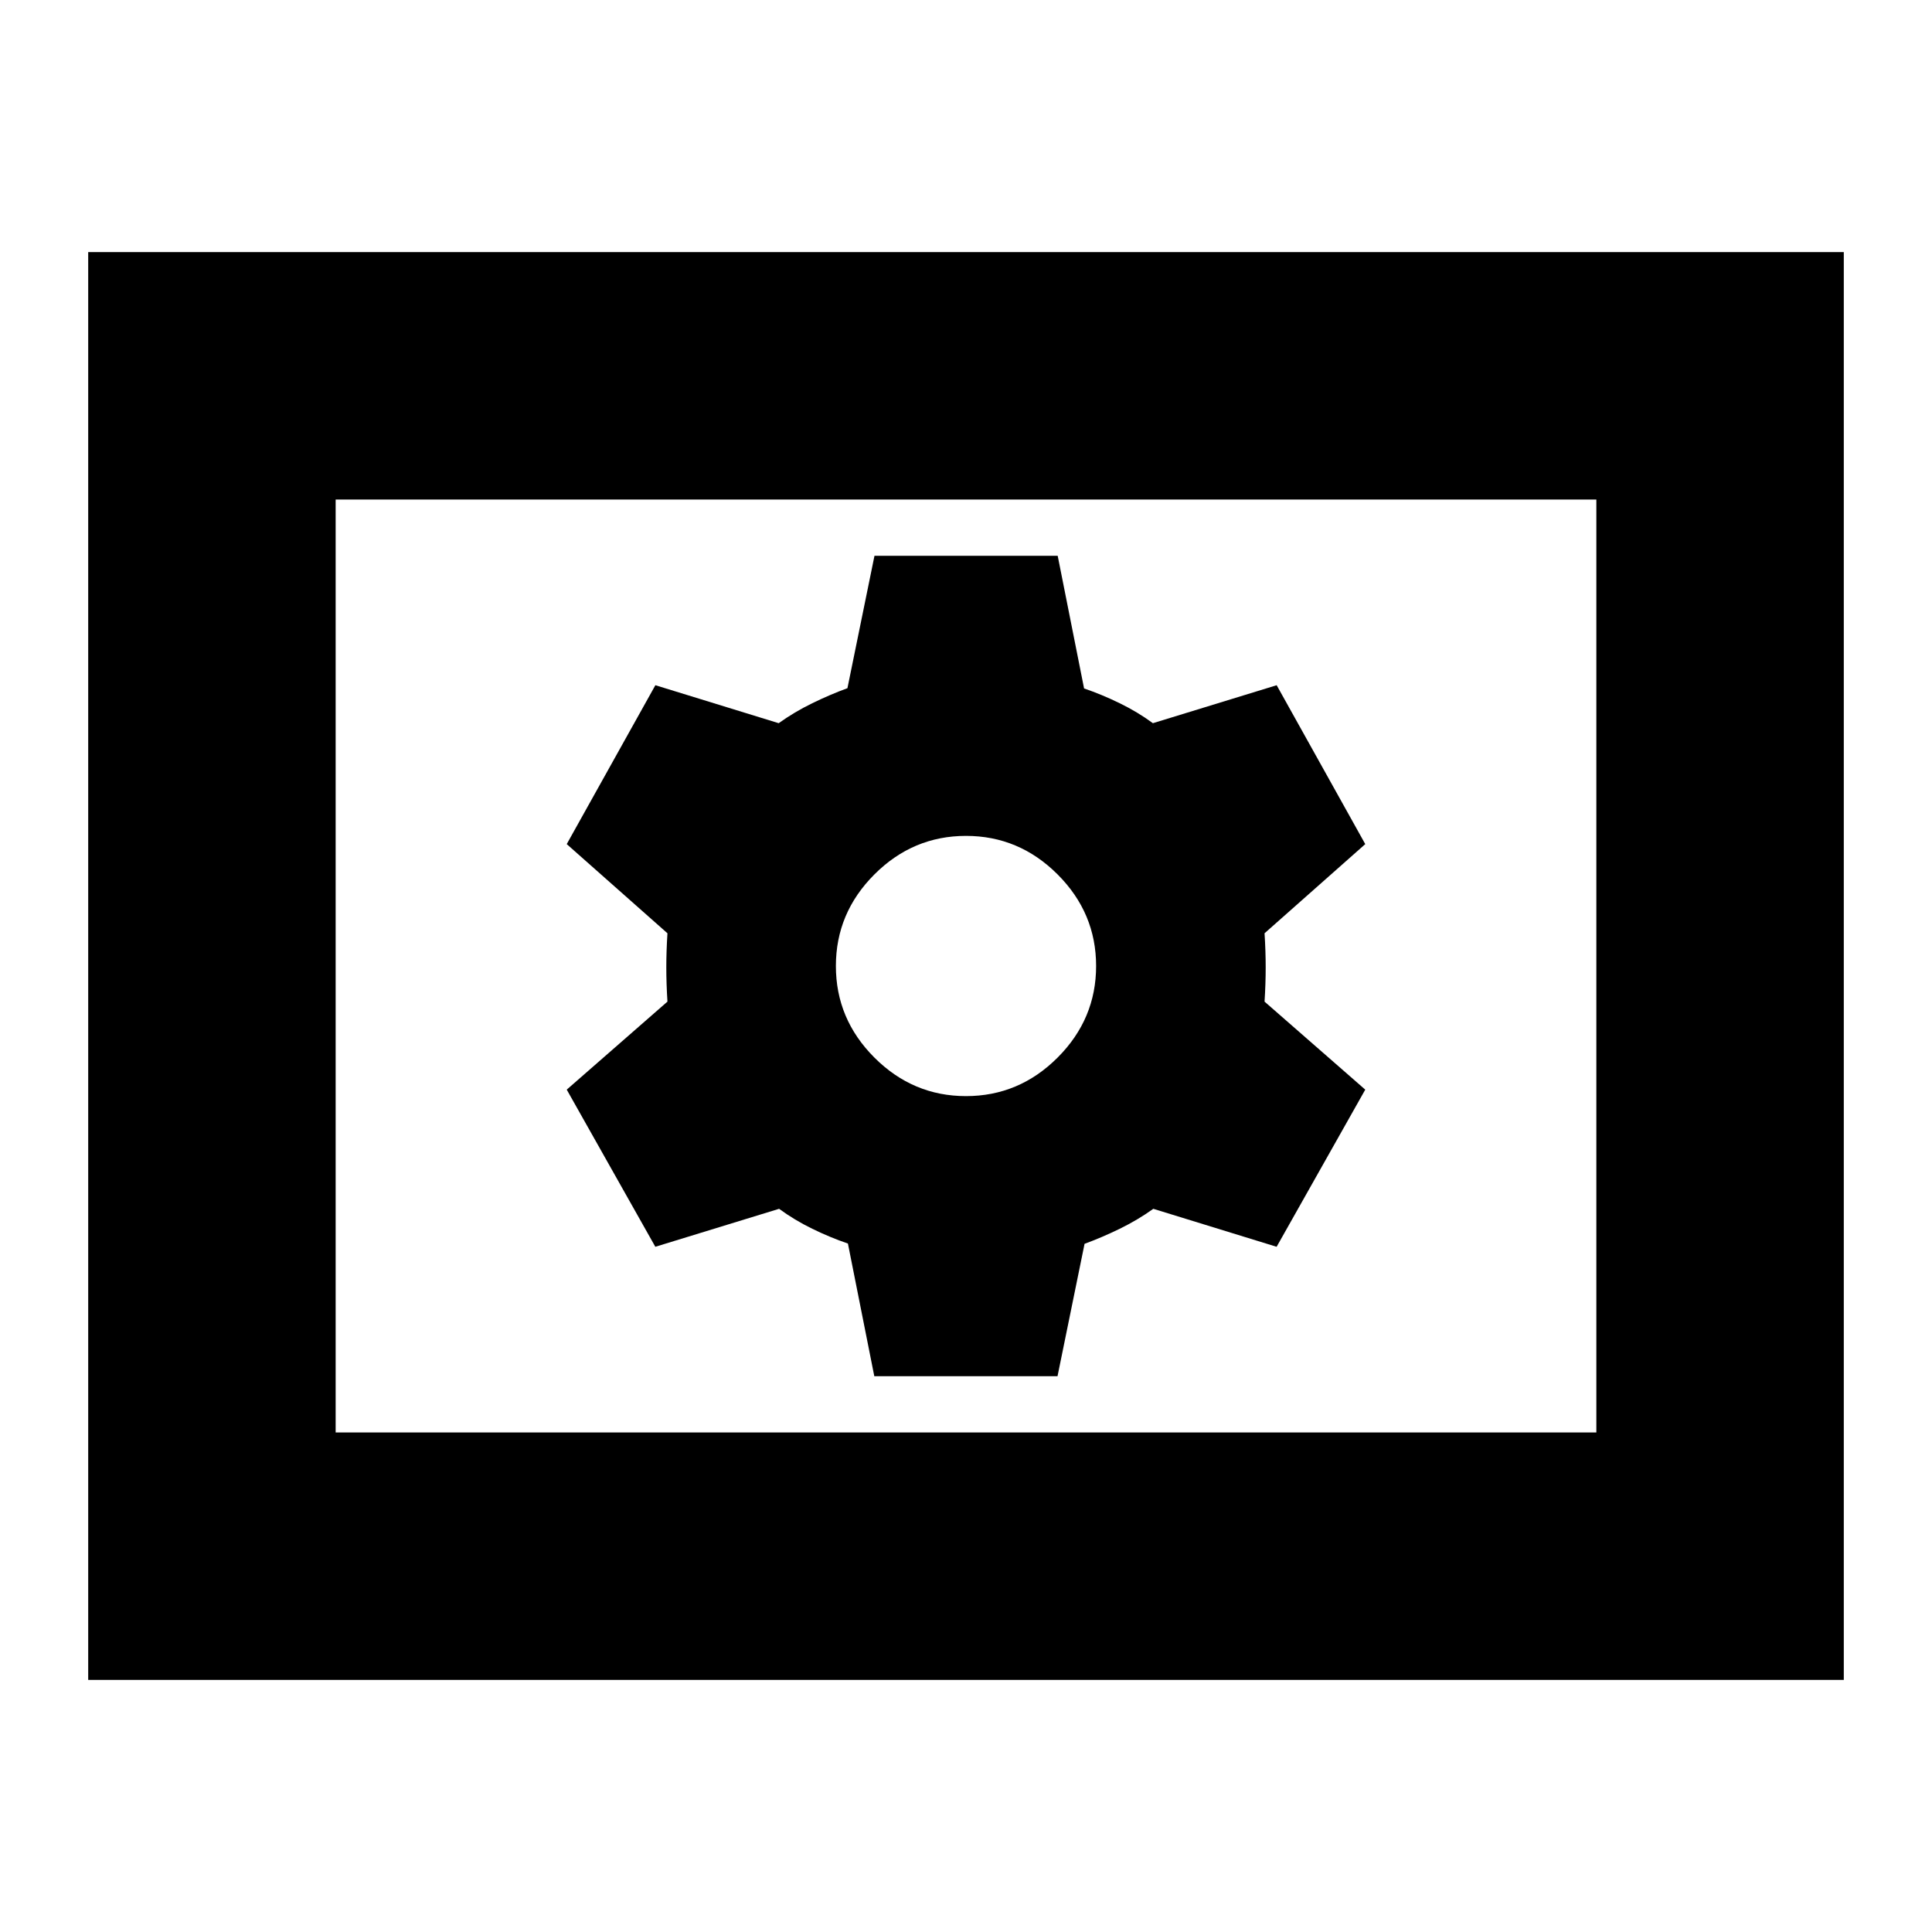 <svg xmlns="http://www.w3.org/2000/svg" height="24" viewBox="0 -960 960 960" width="24"><path d="M434.435-276.174h91.043l13.435-65.783q8.565-3.13 17.478-7.478 8.913-4.348 16.683-9.913l61.274 18.869 44.043-78.086-50.043-43.739q.565-8.848.565-16.979 0-8.13-.565-16.978l50.043-44.304-44.02-78.956-61.501 18.869q-7.566-5.565-16.479-9.913t-17.717-7.348l-13.109-65.913h-91.043l-13.435 65.783q-8.565 3.13-17.478 7.478-8.913 4.348-16.683 9.913l-61.274-18.869-44.043 78.956 50.043 44.304q-.565 8.848-.565 16.978 0 8.131.565 16.979l-50.043 43.739 44.02 78.086 61.501-18.869q7.566 5.565 16.479 9.913t17.717 7.348l13.109 65.913ZM480-415.348q-26.368 0-45.51-19.142T415.348-480q0-26.368 19.142-45.51T480-544.652q26.368 0 45.51 19.142T544.652-480q0 26.368-19.142 45.51T480-415.348ZM43.826-125.26v-709.48h872.348v709.48H43.826Zm122.957-122.958h626.434v-463.564H166.783v463.564Zm0 0v-463.564 463.564Z"/></svg>